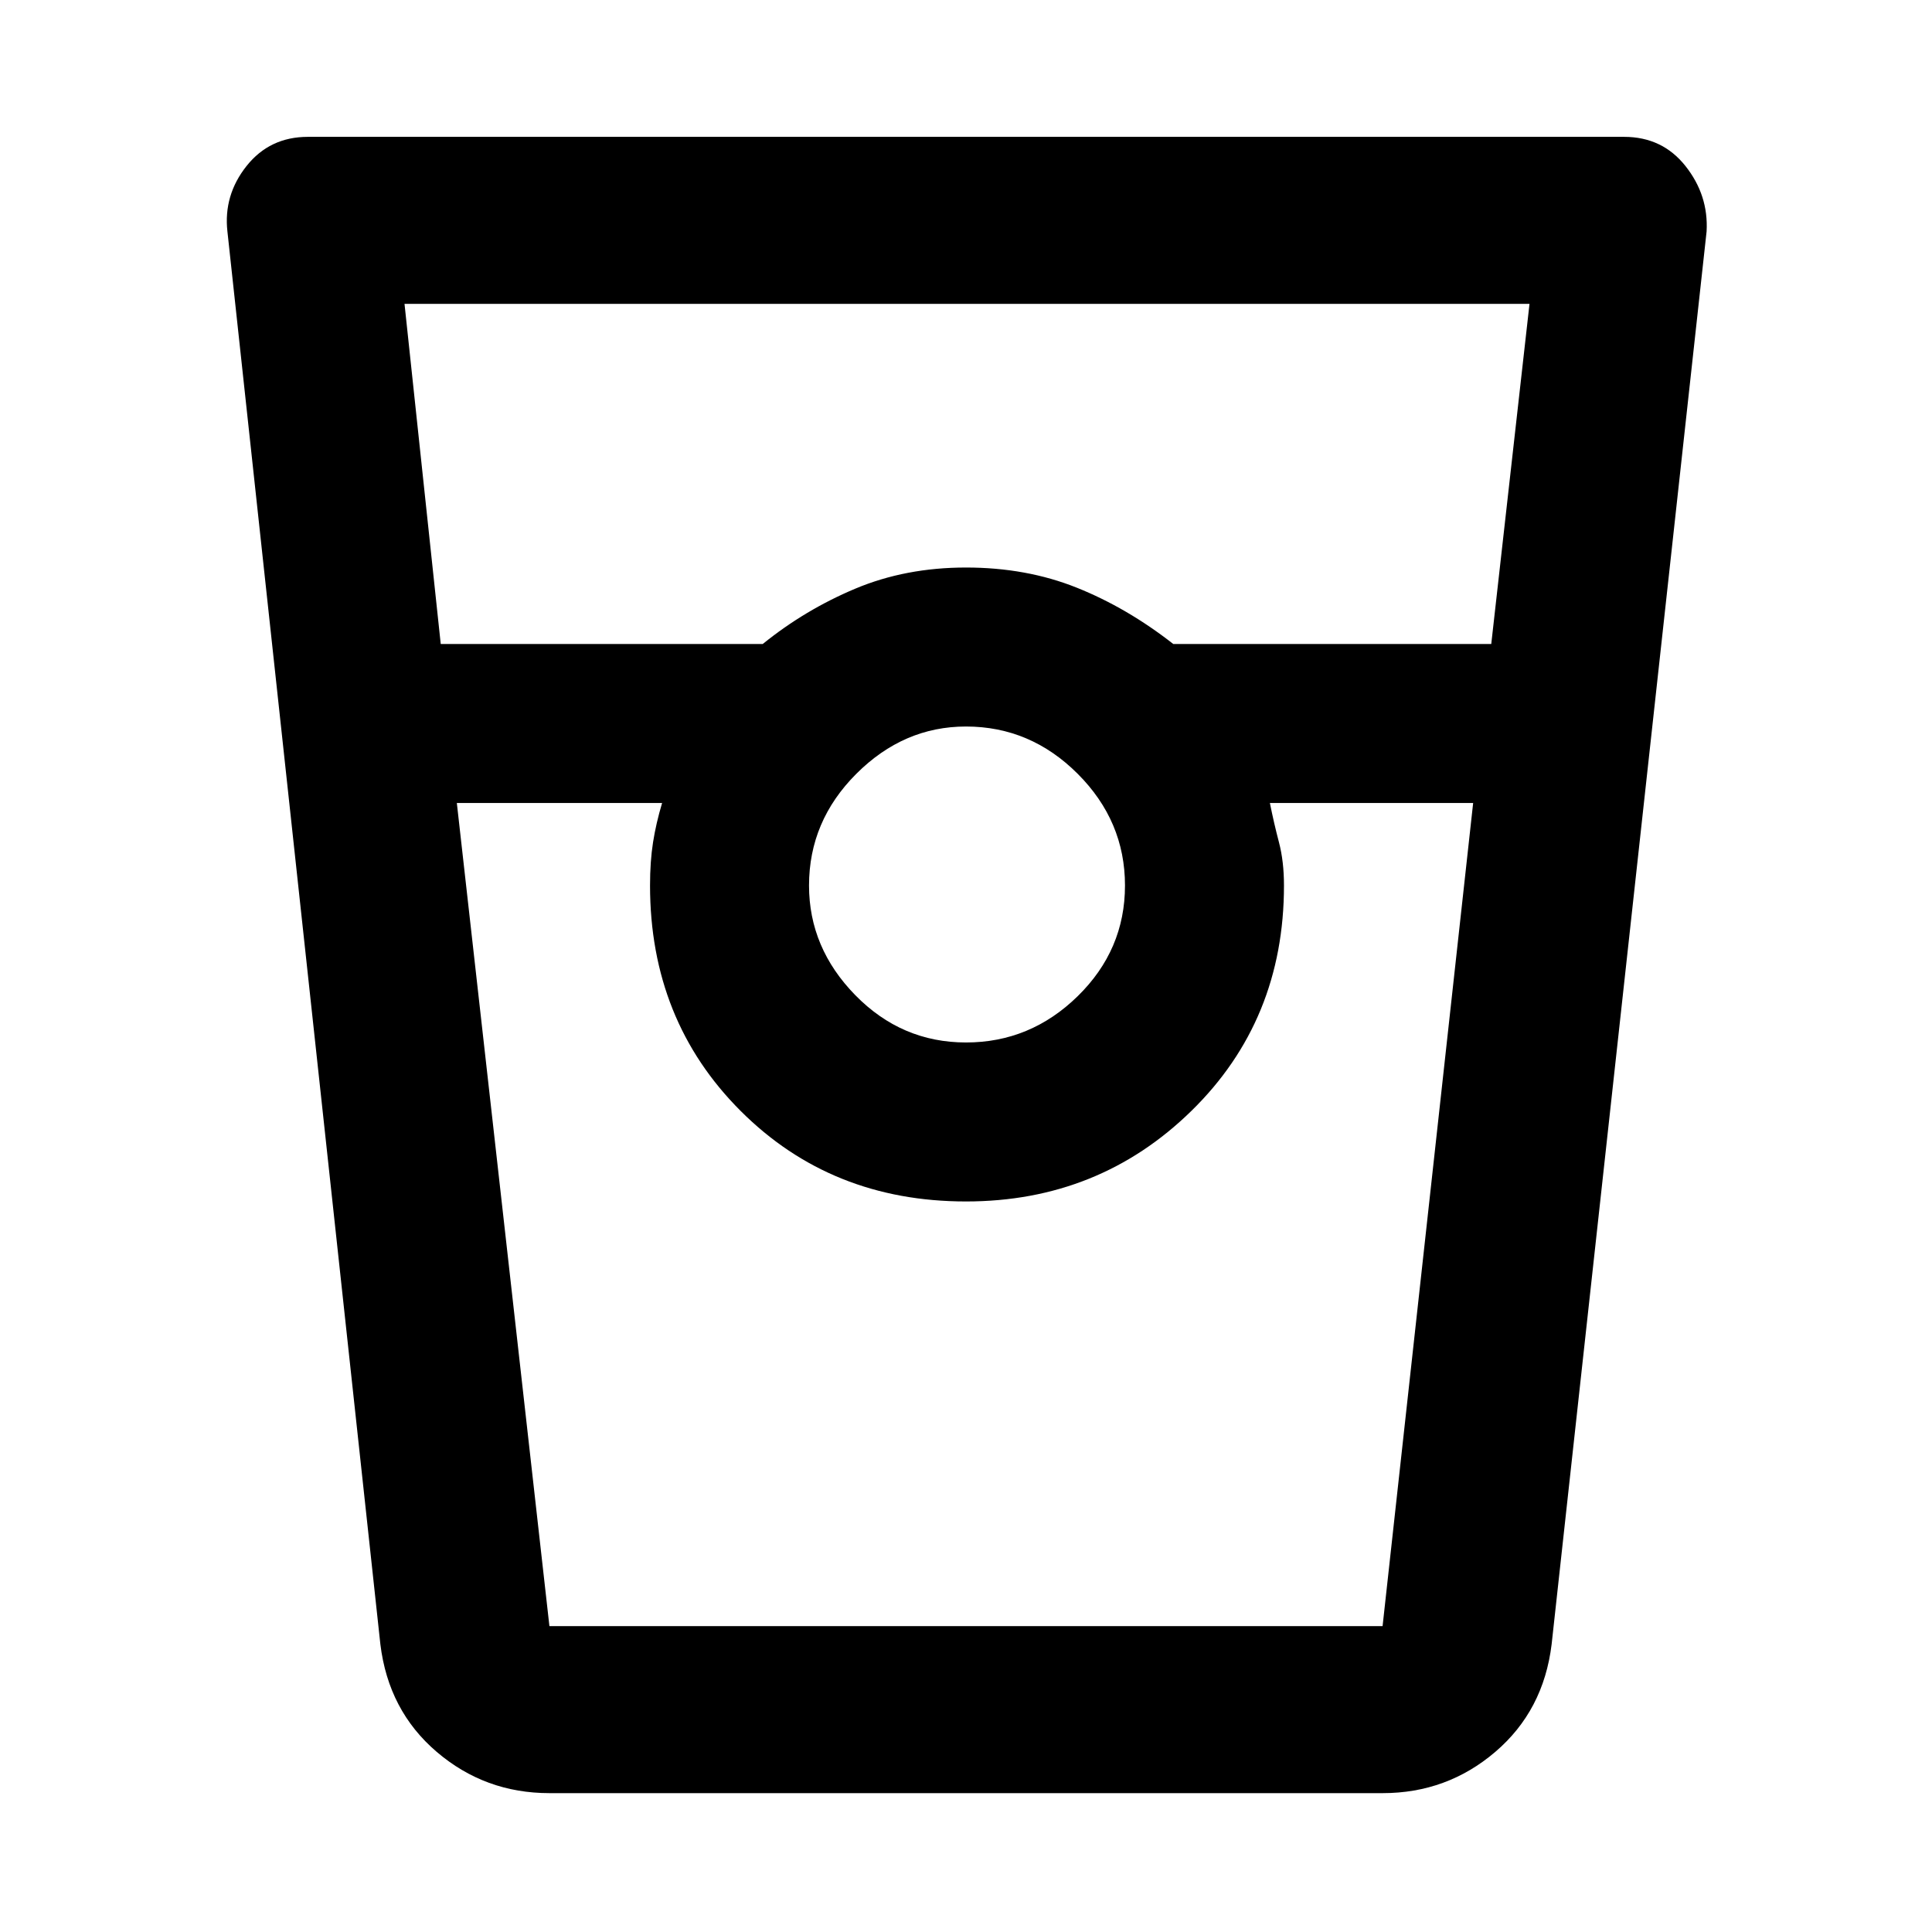 <svg xmlns="http://www.w3.org/2000/svg" height="48" width="48"><path d="M13.65 44.55q-1.6 0-2.8-1.025-1.2-1.025-1.4-2.675l-3.8-35.1q-.1-.9.475-1.625T7.65 3.4h32.7q.95 0 1.525.725T42.4 5.75l-3.85 35.1q-.2 1.65-1.4 2.675t-2.8 1.025ZM10.95 16h8q1.05-.85 2.3-1.375Q22.5 14.1 24 14.1t2.75.5q1.25.5 2.4 1.4h7.9L38 7.55H10.05ZM24 25.9q1.6 0 2.775-1.15Q27.95 23.6 27.95 22t-1.175-2.775Q25.6 18.05 24 18.05q-1.55 0-2.725 1.175T20.1 22q0 1.55 1.15 2.725T24 25.9Zm-12.65-5.95 2.3 20.45h20.7l2.25-20.45h-5.05q.1.5.225.975T31.9 22q0 3.35-2.3 5.6-2.3 2.25-5.6 2.25-3.35 0-5.6-2.25-2.25-2.25-2.25-5.6 0-.6.075-1.075t.225-.975Zm2.3 20.45h2.8H16.15 31.9h-.35 2.8-20.7Z"/></svg>